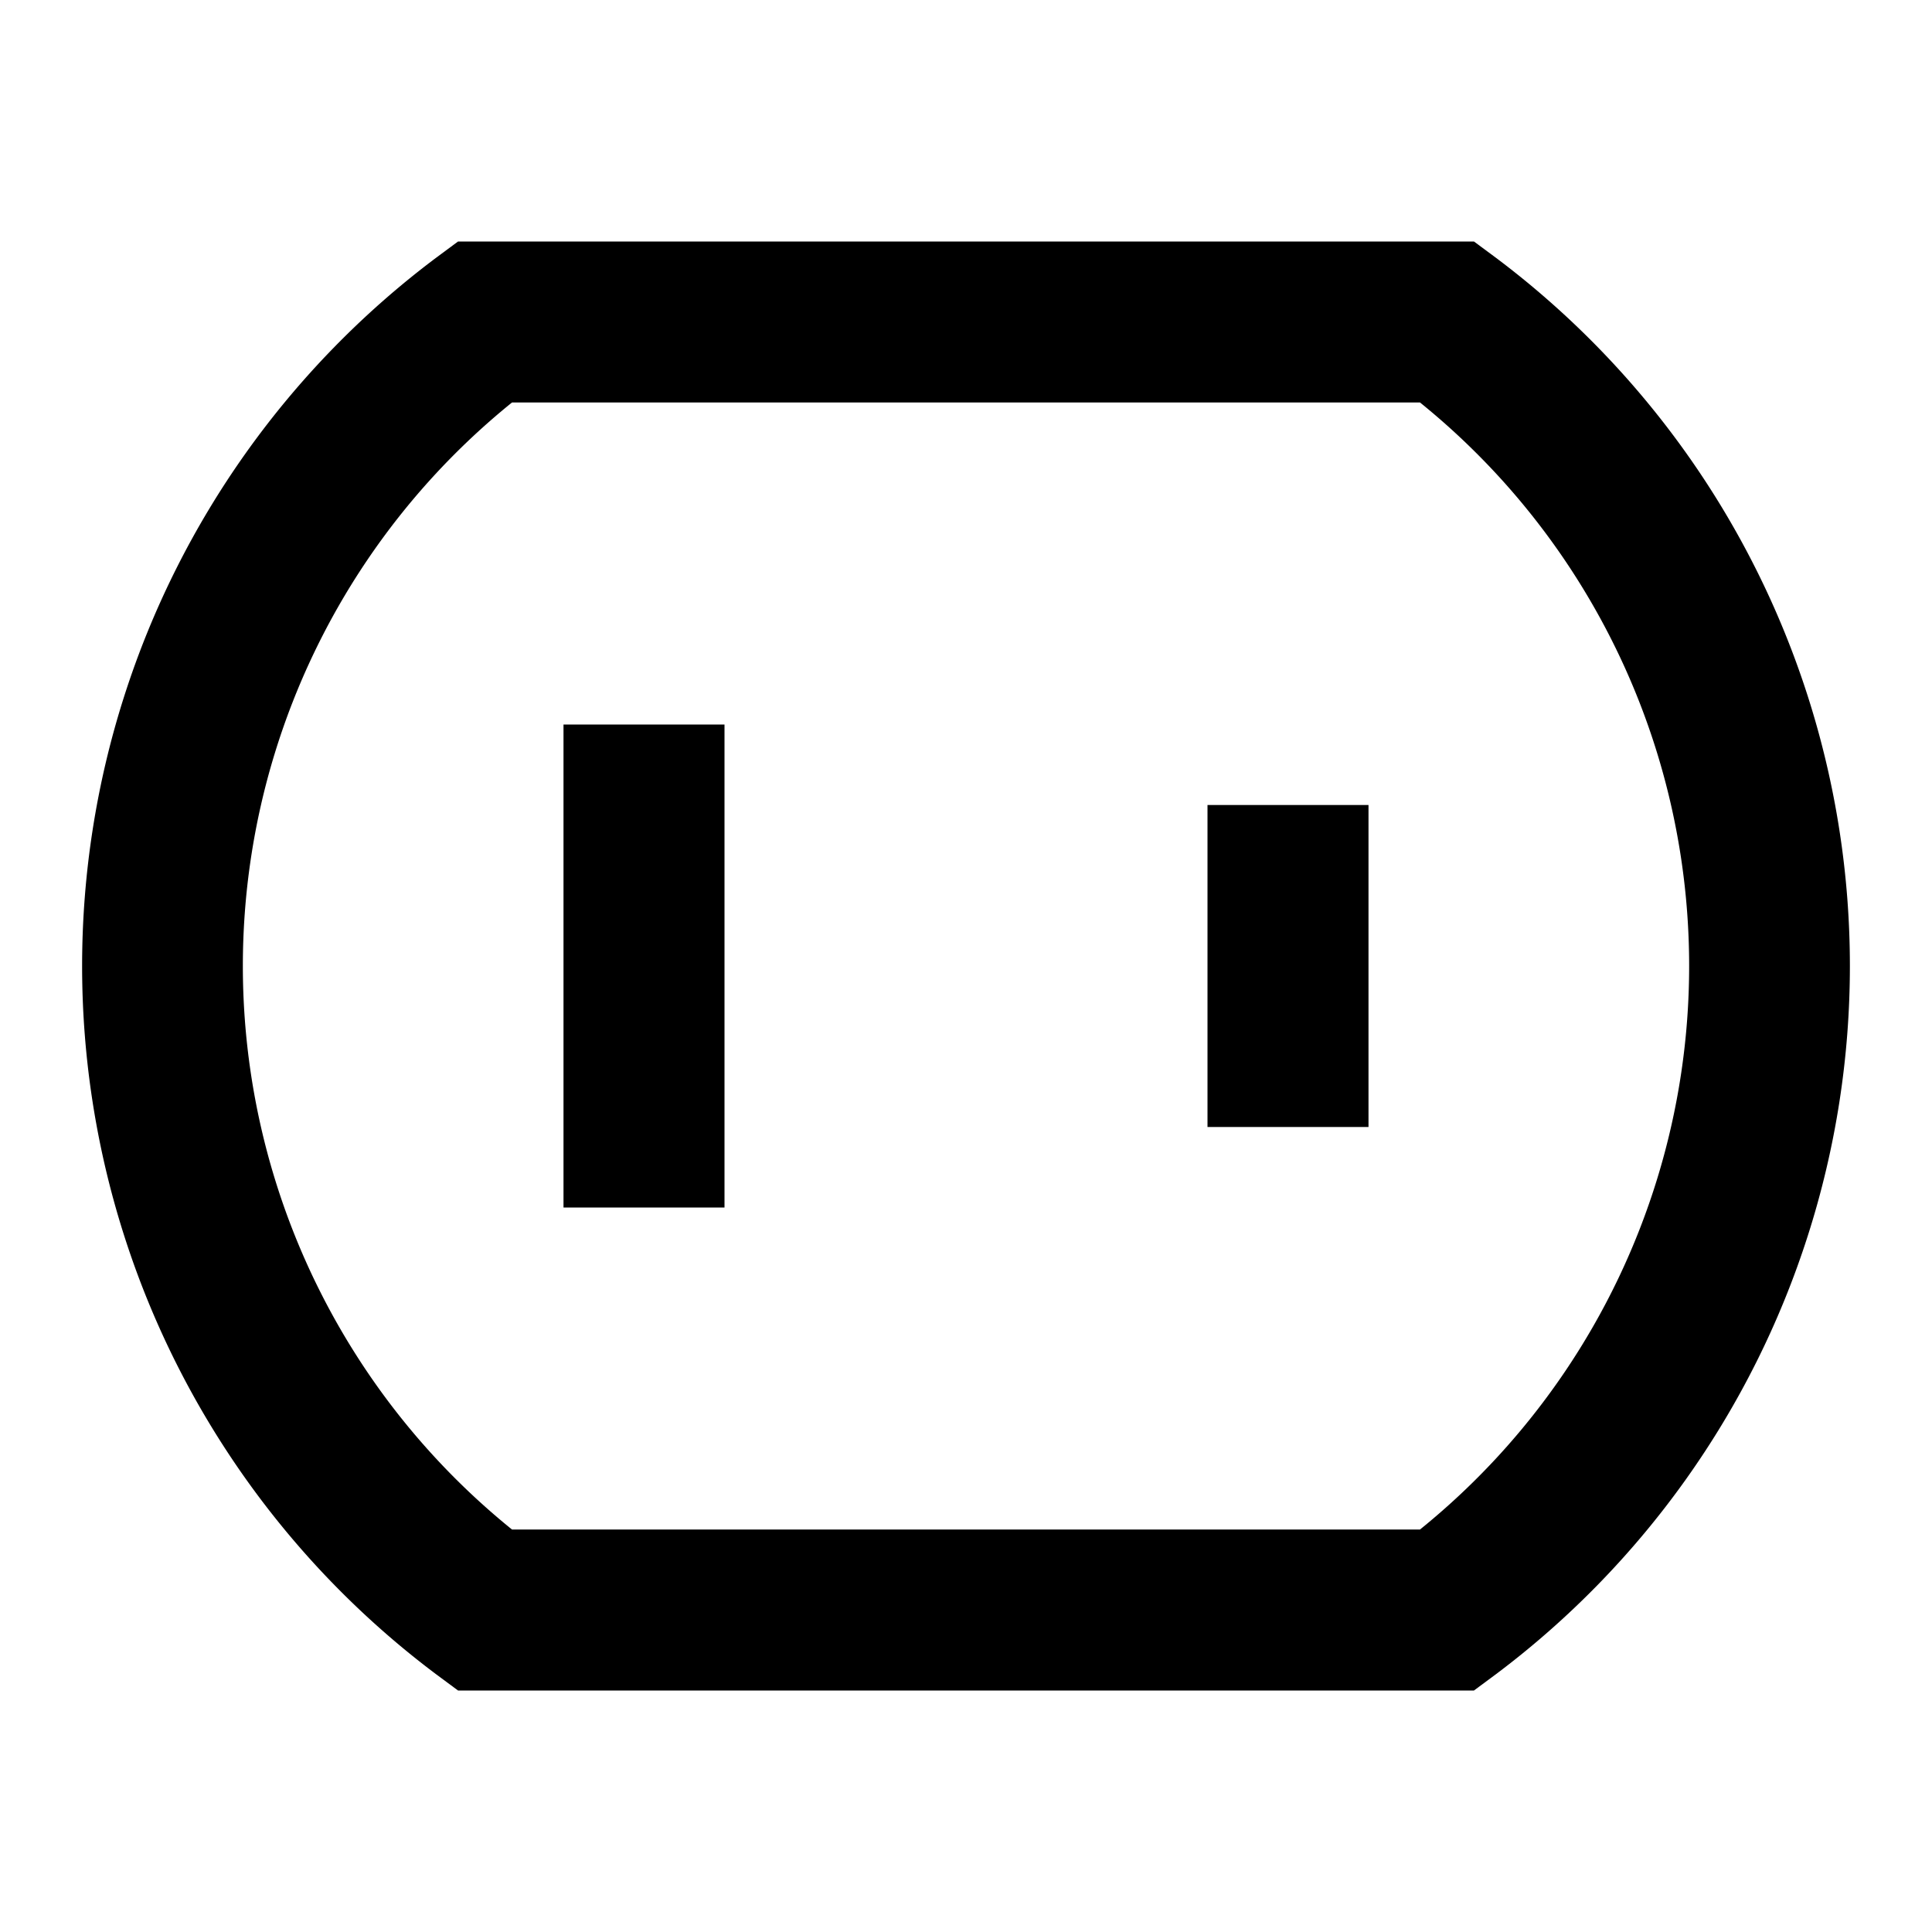 <svg id="Layer_1" data-name="Layer 1" xmlns="http://www.w3.org/2000/svg" viewBox="0 0 24 24"><title>iconoteka_power_socket_a_b_s</title><path d="M7,15H9V9H7Zm8-1h2V10H15ZM18.58,3.2,18.31,3H5.69l-.27.2a11,11,0,0,0,0,17.6l.27.2H18.31l.27-.2a11,11,0,0,0,0-17.6ZM17.64,19H6.36a9,9,0,0,1,0-14H17.64a9,9,0,0,1,0,14Z"/></svg>